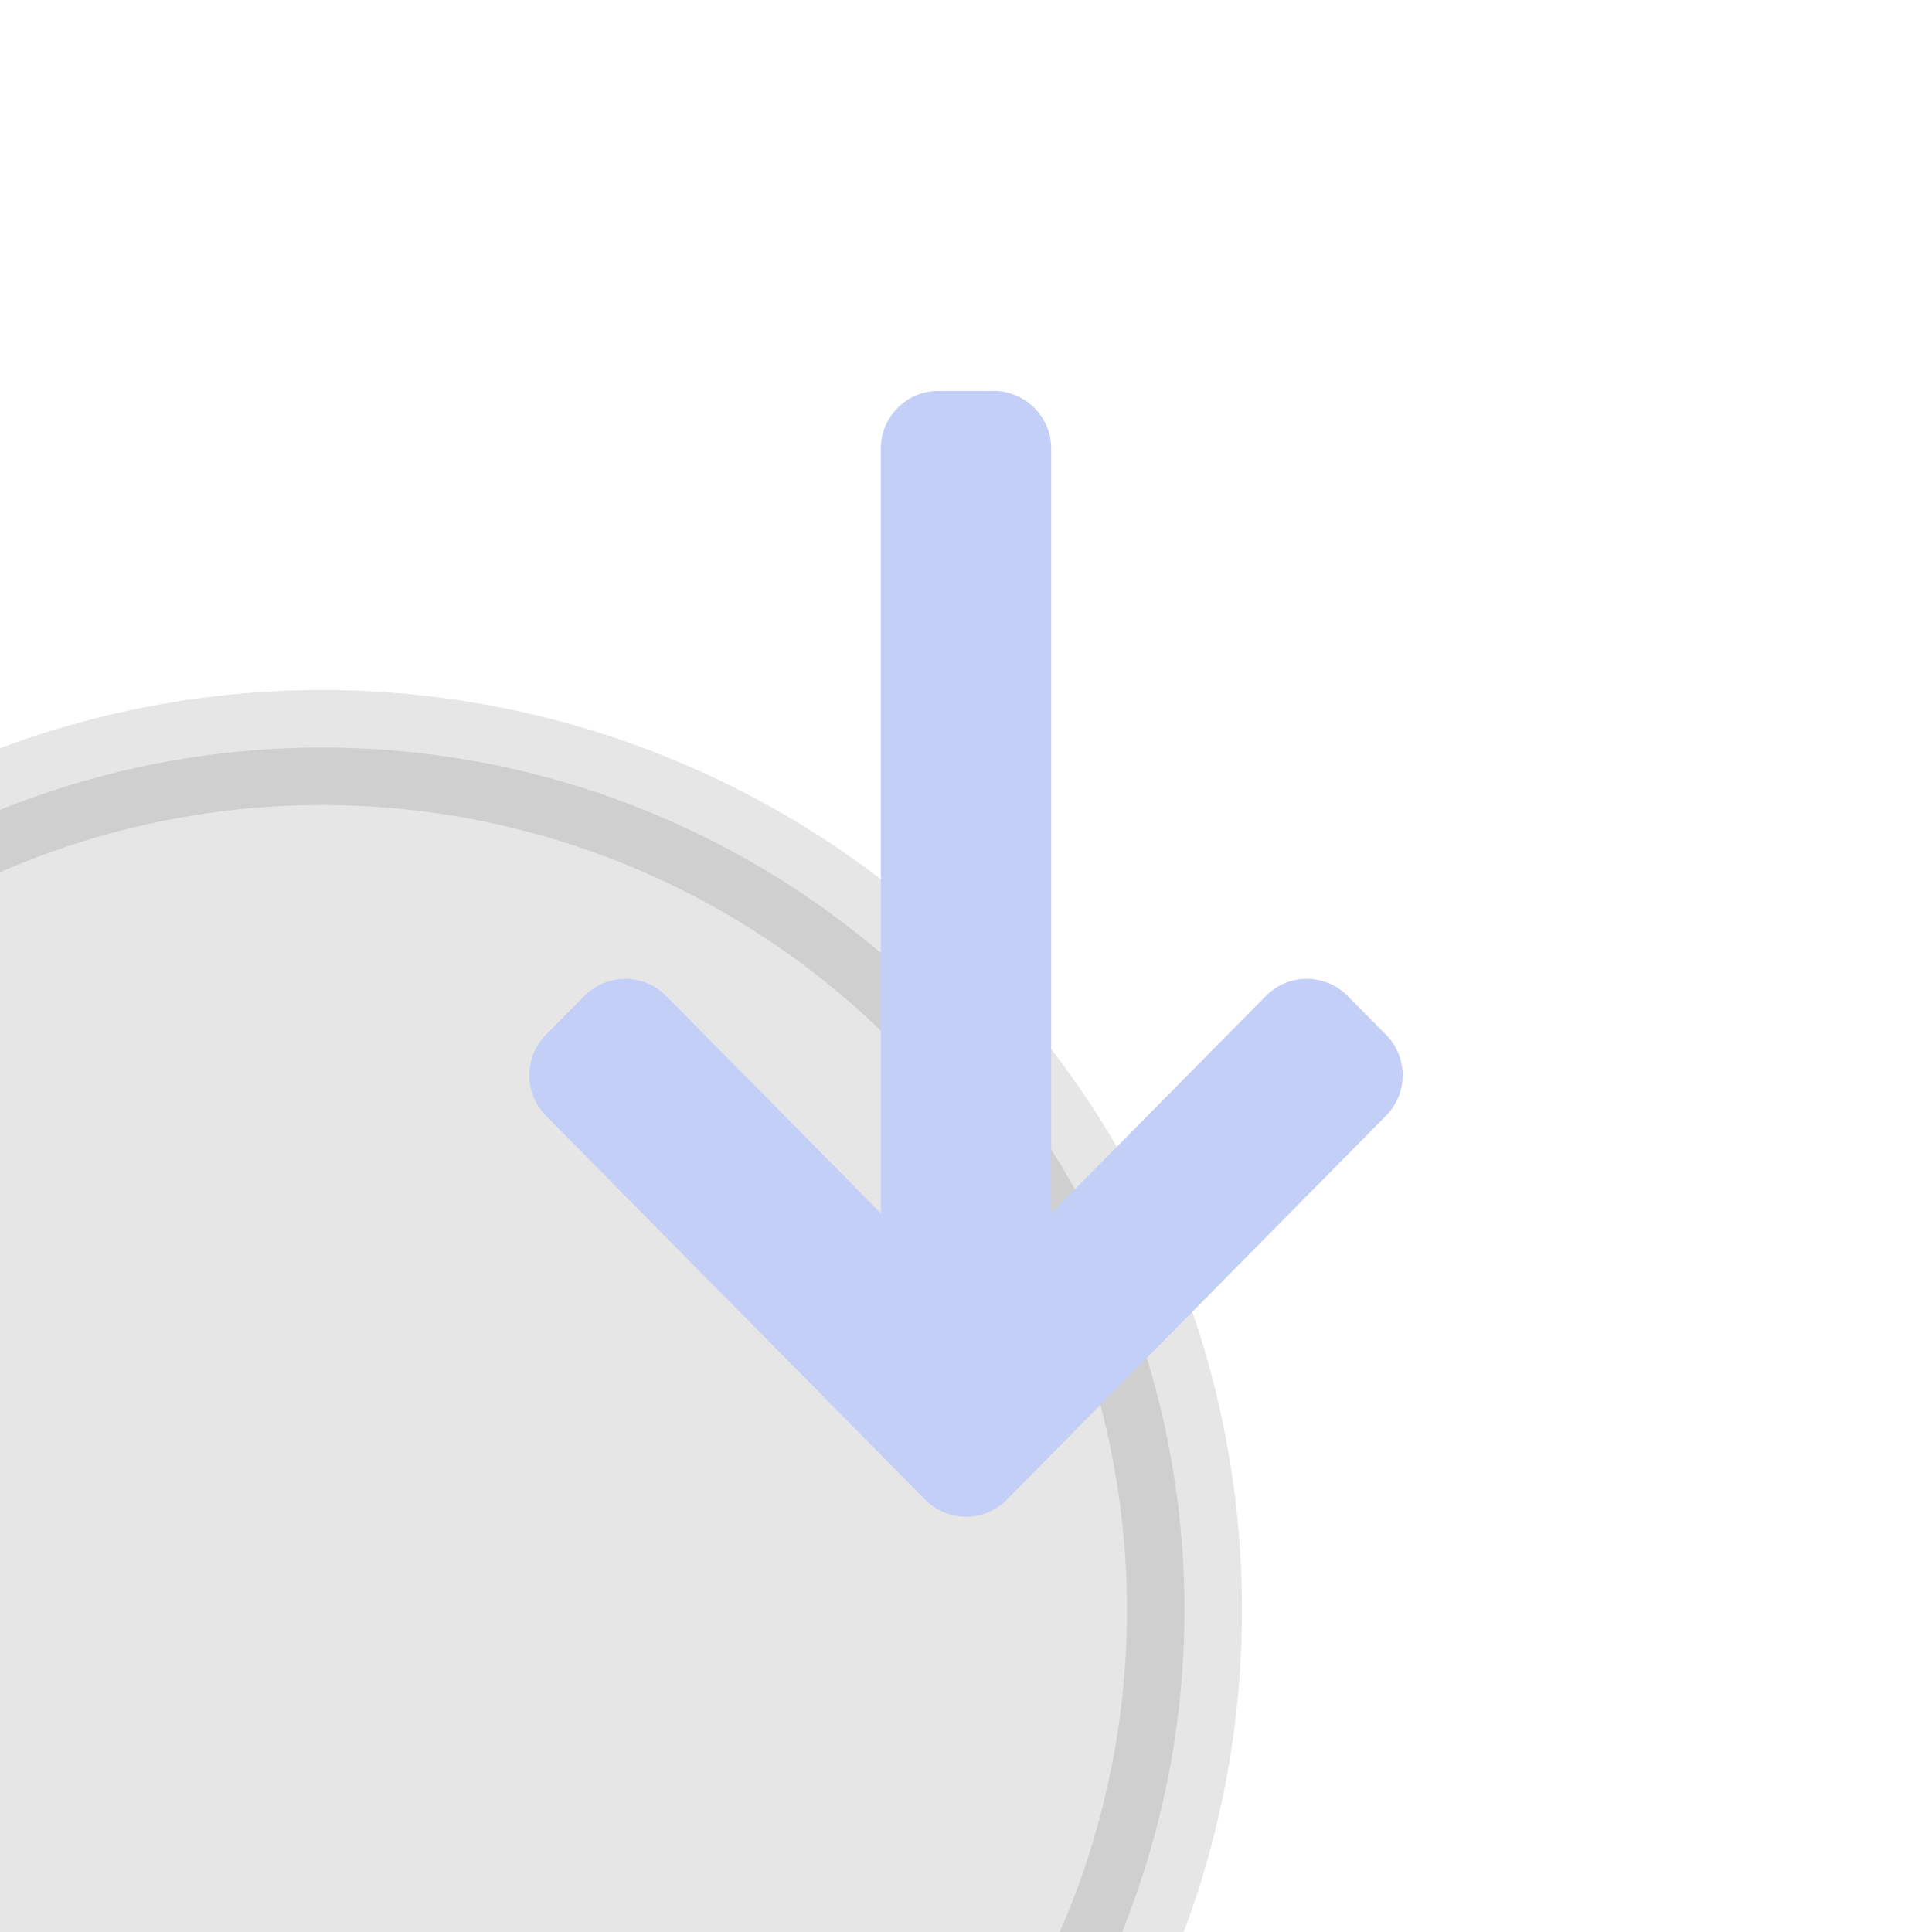 
<svg width="24" height="24" viewBox="0 0 24 24" fill="none" xmlns="http://www.w3.org/2000/svg">
  <circle cx="12" cy="12" r="10.714" transform="rotate(90 4 12)" opacity="0.1" fill="currentColor" stroke="currentColor" stroke-width="1.429"/>
  <path d="M6.781 13.859C6.507 13.581 6.507 13.133 6.781 12.855L7.259 12.372C7.539 12.089 7.996 12.089 8.275 12.372L10.942 15.072L10.942 5.571C10.942 5.177 11.262 4.857 11.656 4.857L12.344 4.857C12.738 4.857 13.058 5.177 13.058 5.571L13.058 15.072L15.725 12.372C16.004 12.089 16.461 12.089 16.741 12.372L17.219 12.855C17.493 13.133 17.493 13.581 17.219 13.859L12.508 18.628C12.229 18.912 11.771 18.912 11.492 18.628L6.781 13.859Z" fill="#C3CFF6"/>
</svg>
